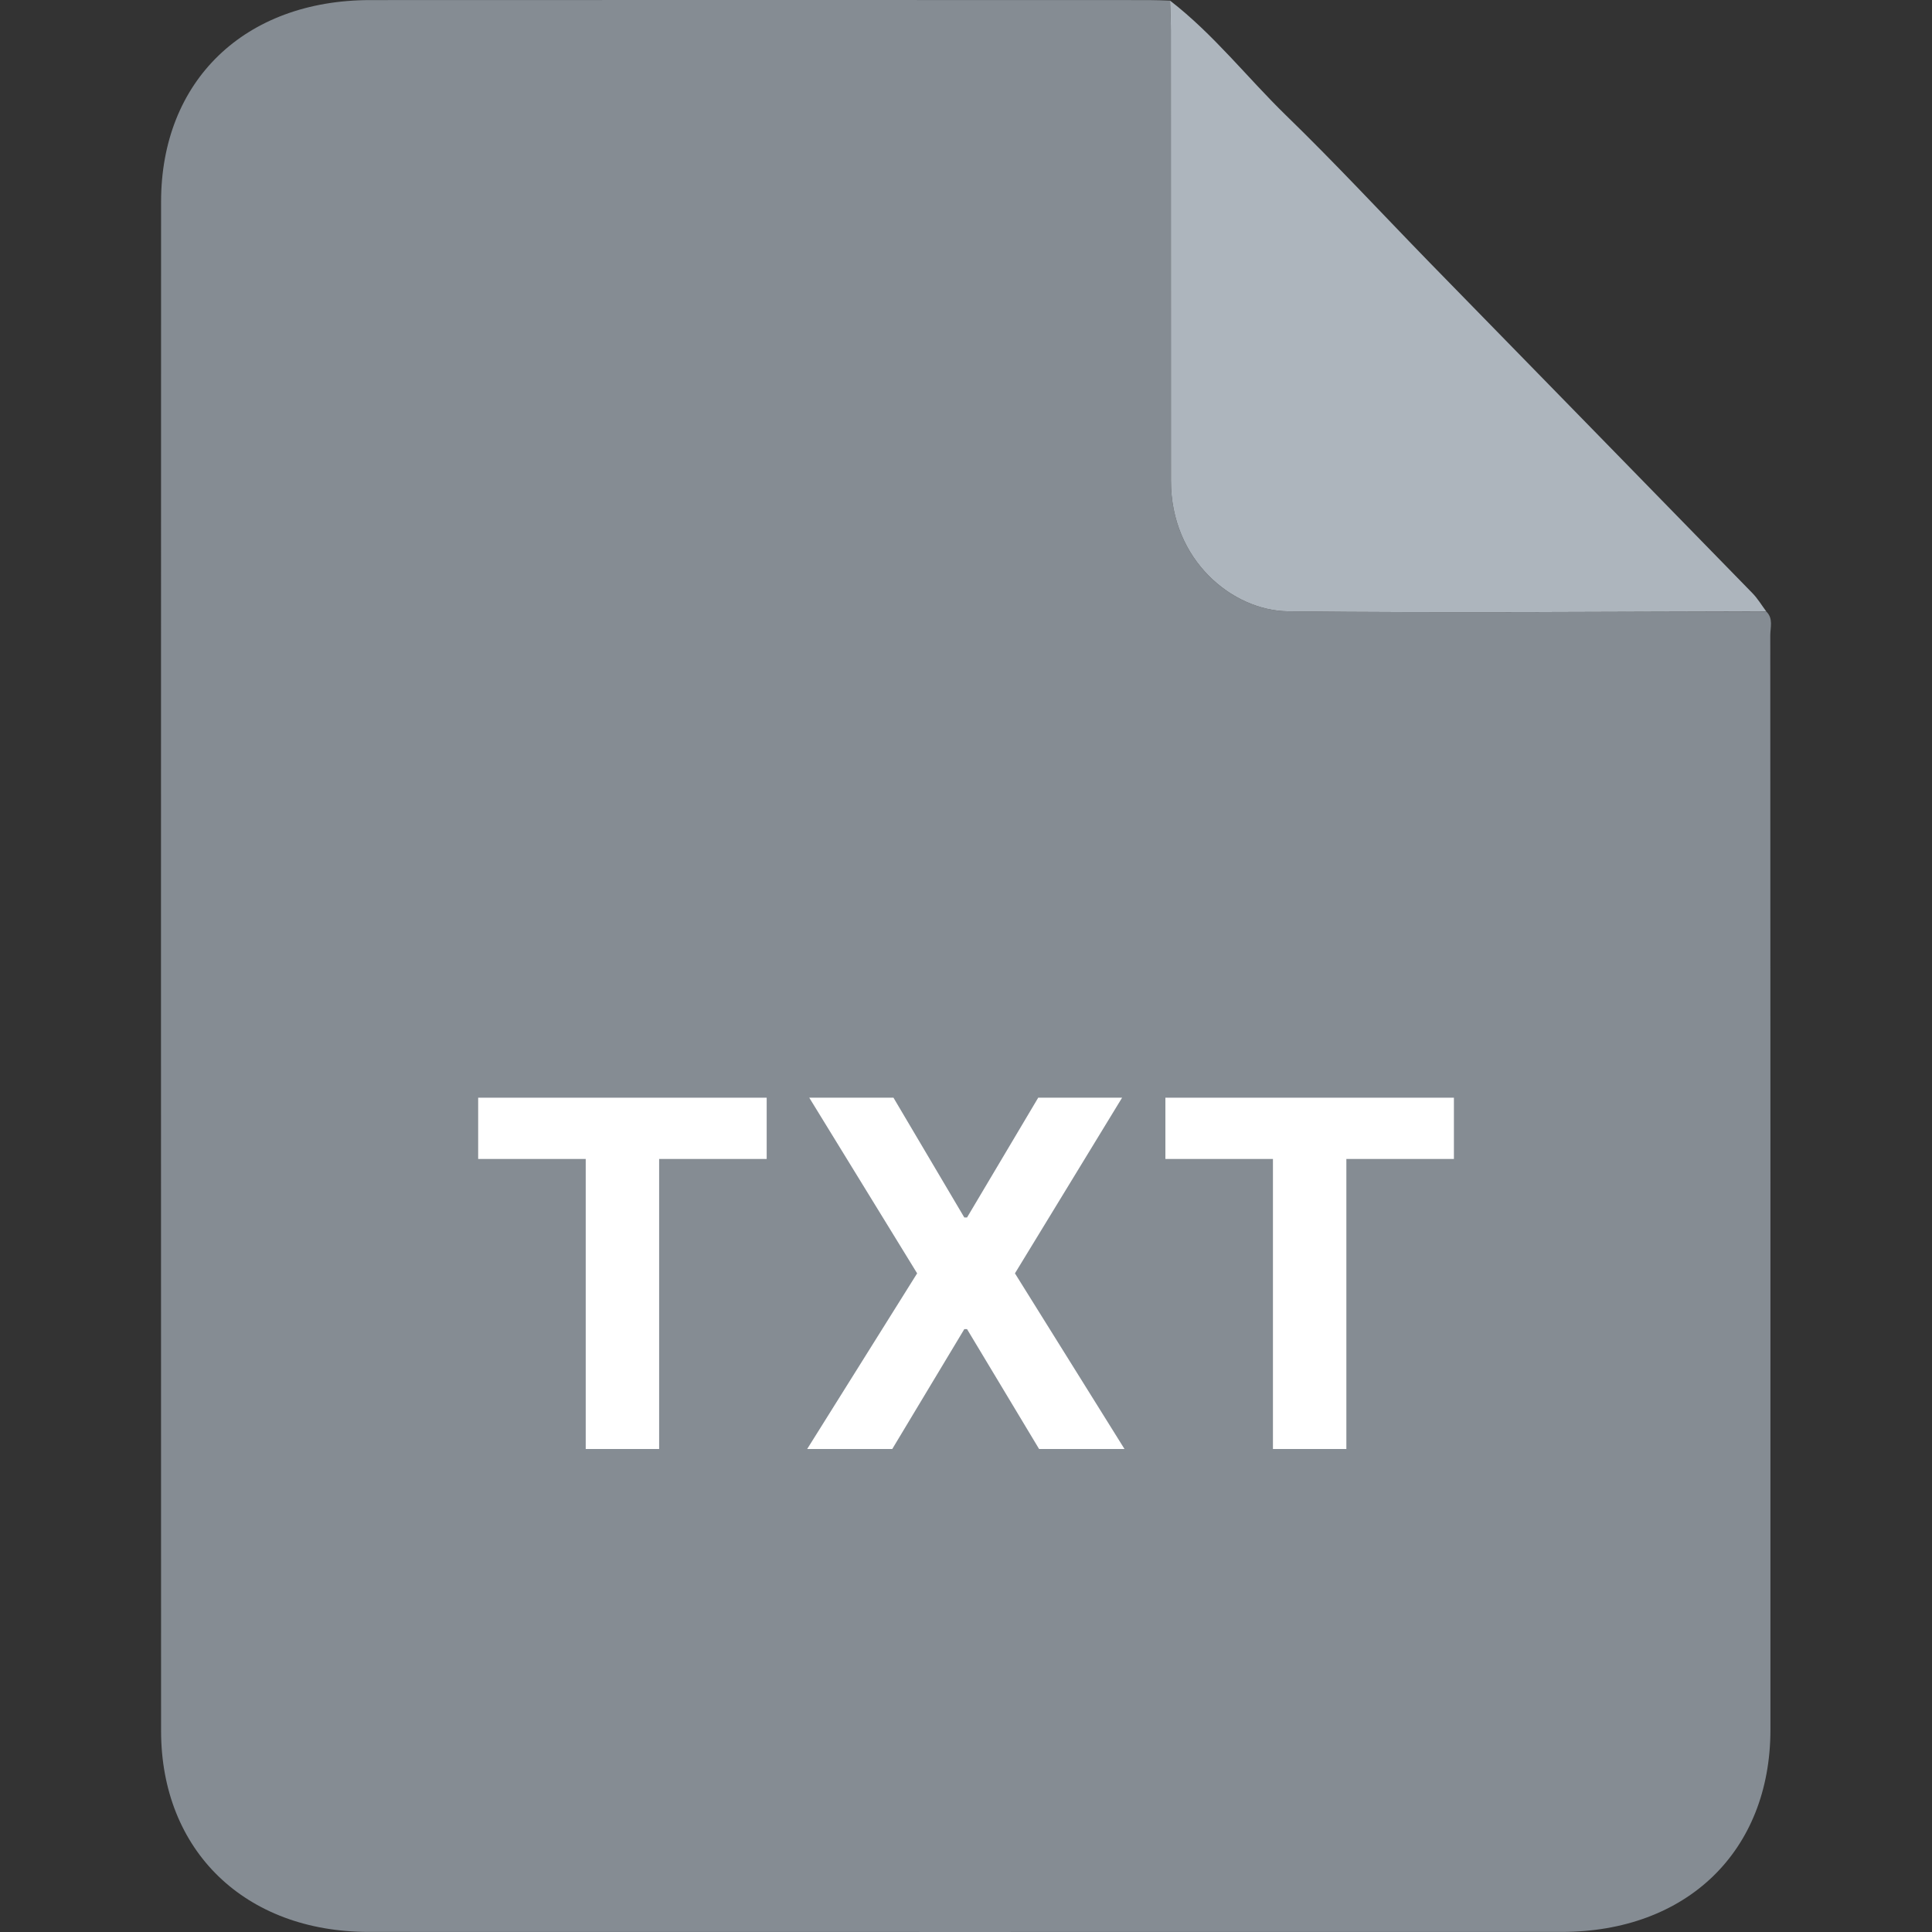 <svg width="24" height="24" viewBox="0 0 24 24" fill="none" xmlns="http://www.w3.org/2000/svg">
<rect x="0" y="0" width="24" height="24" fill="#333333" stroke="none"/>
<path d="M21.941 7.596C22.031 7.683 21.991 7.794 21.991 7.894C21.993 12.425 21.994 16.957 21.993 21.488C21.992 22.996 20.955 23.999 19.397 23.999C14.458 24 9.519 24 4.581 23.999C3.043 23.999 2.001 22.99 2.001 21.501C1.999 15.171 2 8.84 2.001 2.509C2 1.003 3.039 0.002 4.599 0.001C7.822 -0.001 11.046 0 14.269 0.001C14.358 0.001 14.447 0.005 14.535 0.008C14.539 0.131 14.545 0.255 14.545 0.378C14.546 2.243 14.546 4.107 14.546 5.972C14.545 6.959 15.308 7.586 16.002 7.594C17.981 7.616 19.962 7.598 21.941 7.596Z" fill="#858C93"/>
<path d="M21.941 7.595C19.962 7.598 17.982 7.616 16.002 7.594C15.309 7.586 14.545 6.959 14.546 5.972C14.546 4.108 14.546 2.243 14.545 0.378C14.545 0.254 14.539 0.131 14.535 0.008C15.075 0.425 15.49 0.96 15.973 1.431C16.584 2.024 17.162 2.648 17.756 3.258C19.093 4.628 20.432 5.996 21.768 7.367C21.835 7.435 21.884 7.519 21.941 7.595Z" fill="#ADB5BD"/>
<path d="M14.477 14.397V13.636H18.061V14.397H16.725V18H15.813V14.397H14.477Z" fill="white"/>
<path d="M11.099 13.636L11.979 15.124H12.013L12.897 13.636H13.939L12.608 15.818L13.969 18H12.908L12.013 16.511H11.979L11.084 18H10.027L11.393 15.818L10.053 13.636H11.099Z" fill="white"/>
<path d="M5.94 14.397V13.636H9.524V14.397H8.188V18H7.276V14.397H5.94Z" fill="white"/>
</svg>
